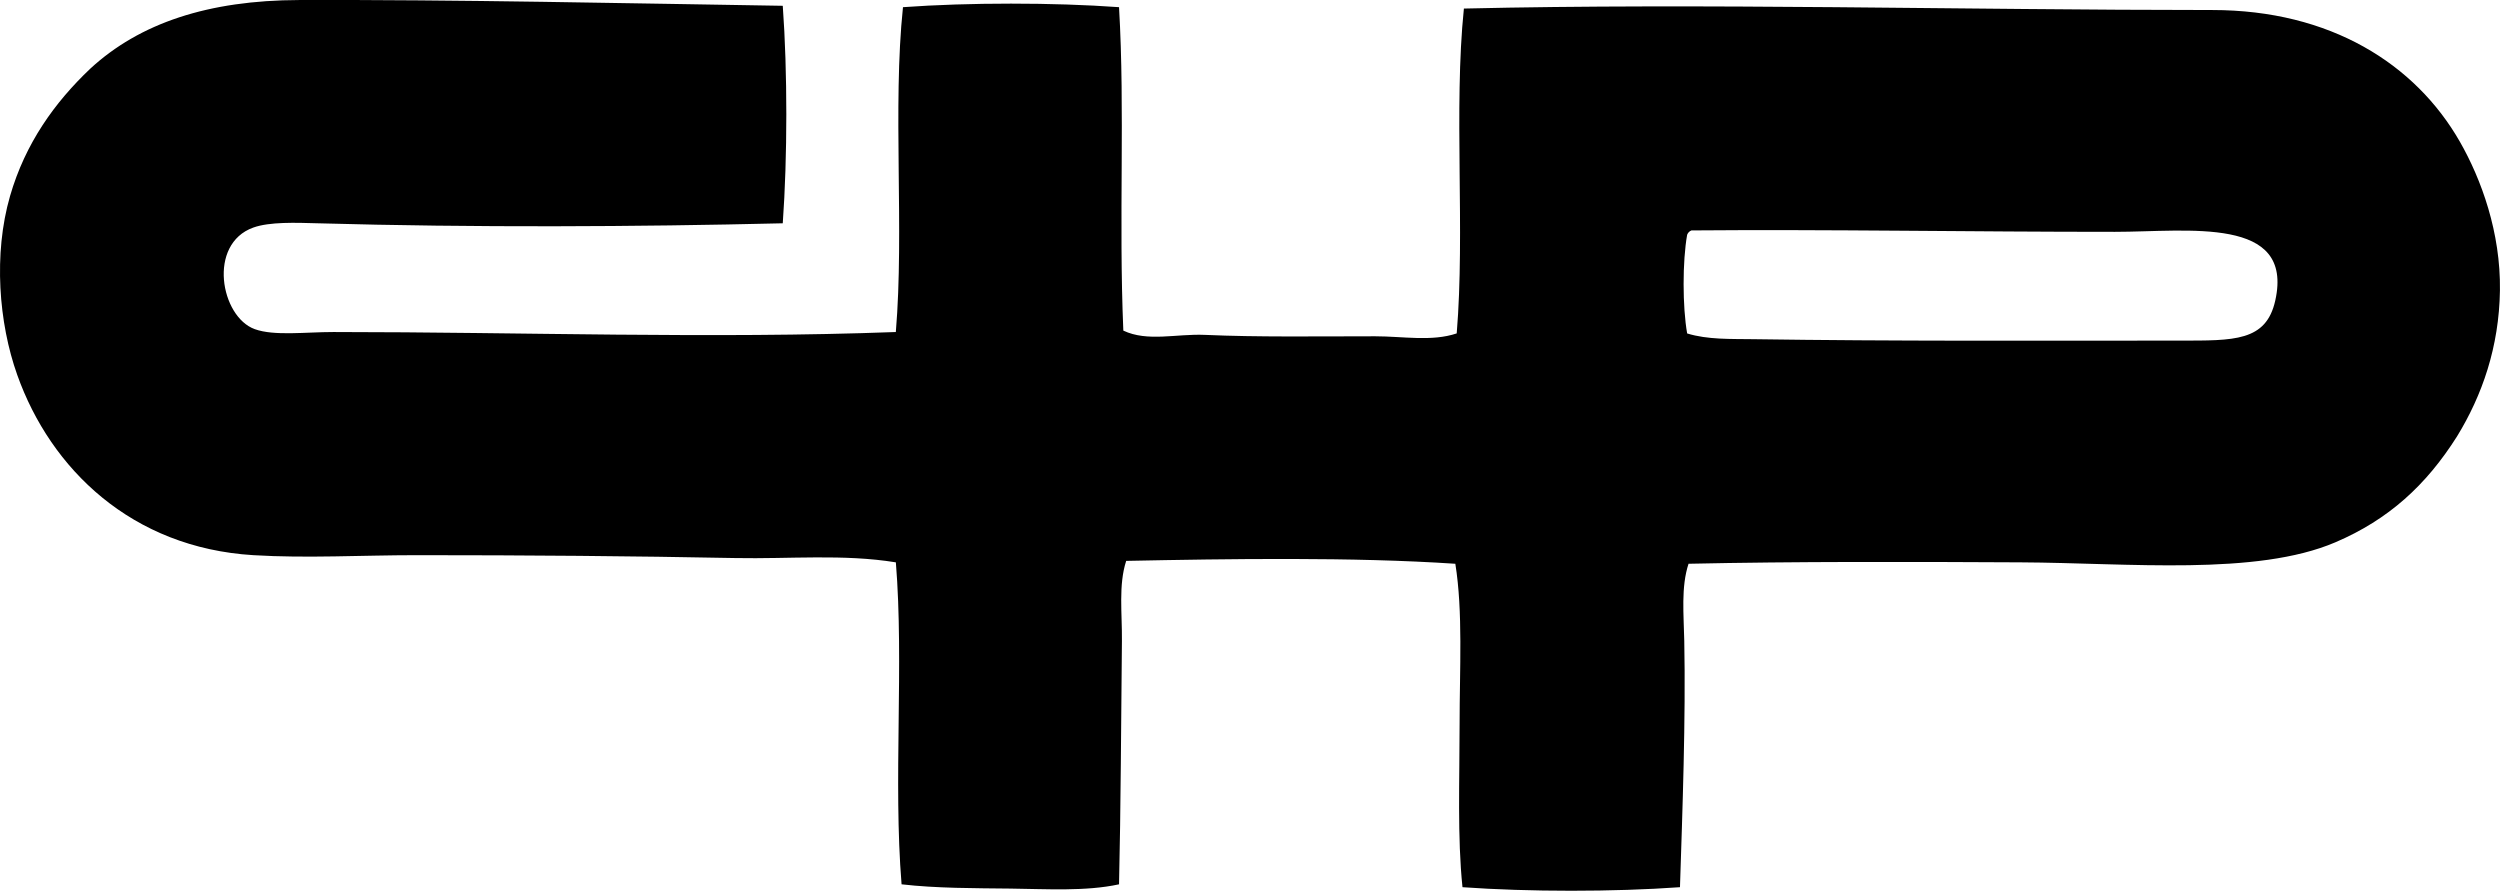 <svg enable-background="new 0 0 86.702 30.894" viewBox="0 0 86.702 30.894" xmlns="http://www.w3.org/2000/svg"><path clip-rule="evenodd" d="m27.147.201c.166 2.287.163 5.254 0 7.543-5.106.123-10.685.152-16.129 0-.761-.022-1.667-.055-2.233.148-1.594.572-1.136 3.094.05 3.523.672.244 1.762.1 2.729.1 6.587.002 13.077.24 19.504 0 .297-3.541-.116-7.791.248-11.266 2.272-.164 5.222-.164 7.493 0 .211 3.6-.015 7.344.149 11.217.838.398 1.841.105 2.828.148 1.85.082 3.844.049 5.906.049.965 0 1.961.191 2.828-.1.294-3.543-.109-7.785.249-11.266 8.282-.195 17.394.051 25.955.051 4.096 0 7.042 1.869 8.586 4.566.746 1.305 1.419 3.152 1.39 5.16-.029 1.959-.615 3.637-1.489 5.062-1.07 1.691-2.369 2.881-4.219 3.672-2.741 1.172-7.149.715-10.918.695-3.673-.02-7.893-.031-11.514.049-.265.807-.166 1.762-.148 2.68.053 2.707-.062 5.859-.149 8.537-2.285.164-5.257.164-7.543 0-.18-1.748-.1-3.701-.1-5.658 0-1.906.12-3.887-.148-5.559-3.554-.238-7.871-.172-11.415-.1-.272.84-.138 1.818-.148 2.779-.028 2.689-.039 5.854-.1 8.438-1.159.252-2.525.162-3.771.148-1.226-.014-2.566-.008-3.771-.148-.293-3.596.088-7.637-.198-11.166-1.816-.295-3.699-.113-5.559-.149-3.553-.07-7.254-.1-11.066-.1-1.89 0-3.803.113-5.658 0-4.214-.256-7.028-2.984-8.189-6.254-.642-1.801-.829-4.19-.249-6.2.529-1.832 1.552-3.25 2.78-4.416 1.721-1.588 4.101-2.373 7.245-2.383 5.457-.017 11.423.116 16.774.2zm31.365 7.939c-.165.922-.163 2.502 0 3.424.709.219 1.523.188 2.282.199 4.84.072 9.923.051 14.789.049 1.897 0 3.008.033 3.325-1.389.657-2.947-3.021-2.383-5.559-2.383-4.942.002-9.99-.09-14.689-.049-.07.028-.12.079-.148.149z" fill-rule="evenodd"/></svg>
